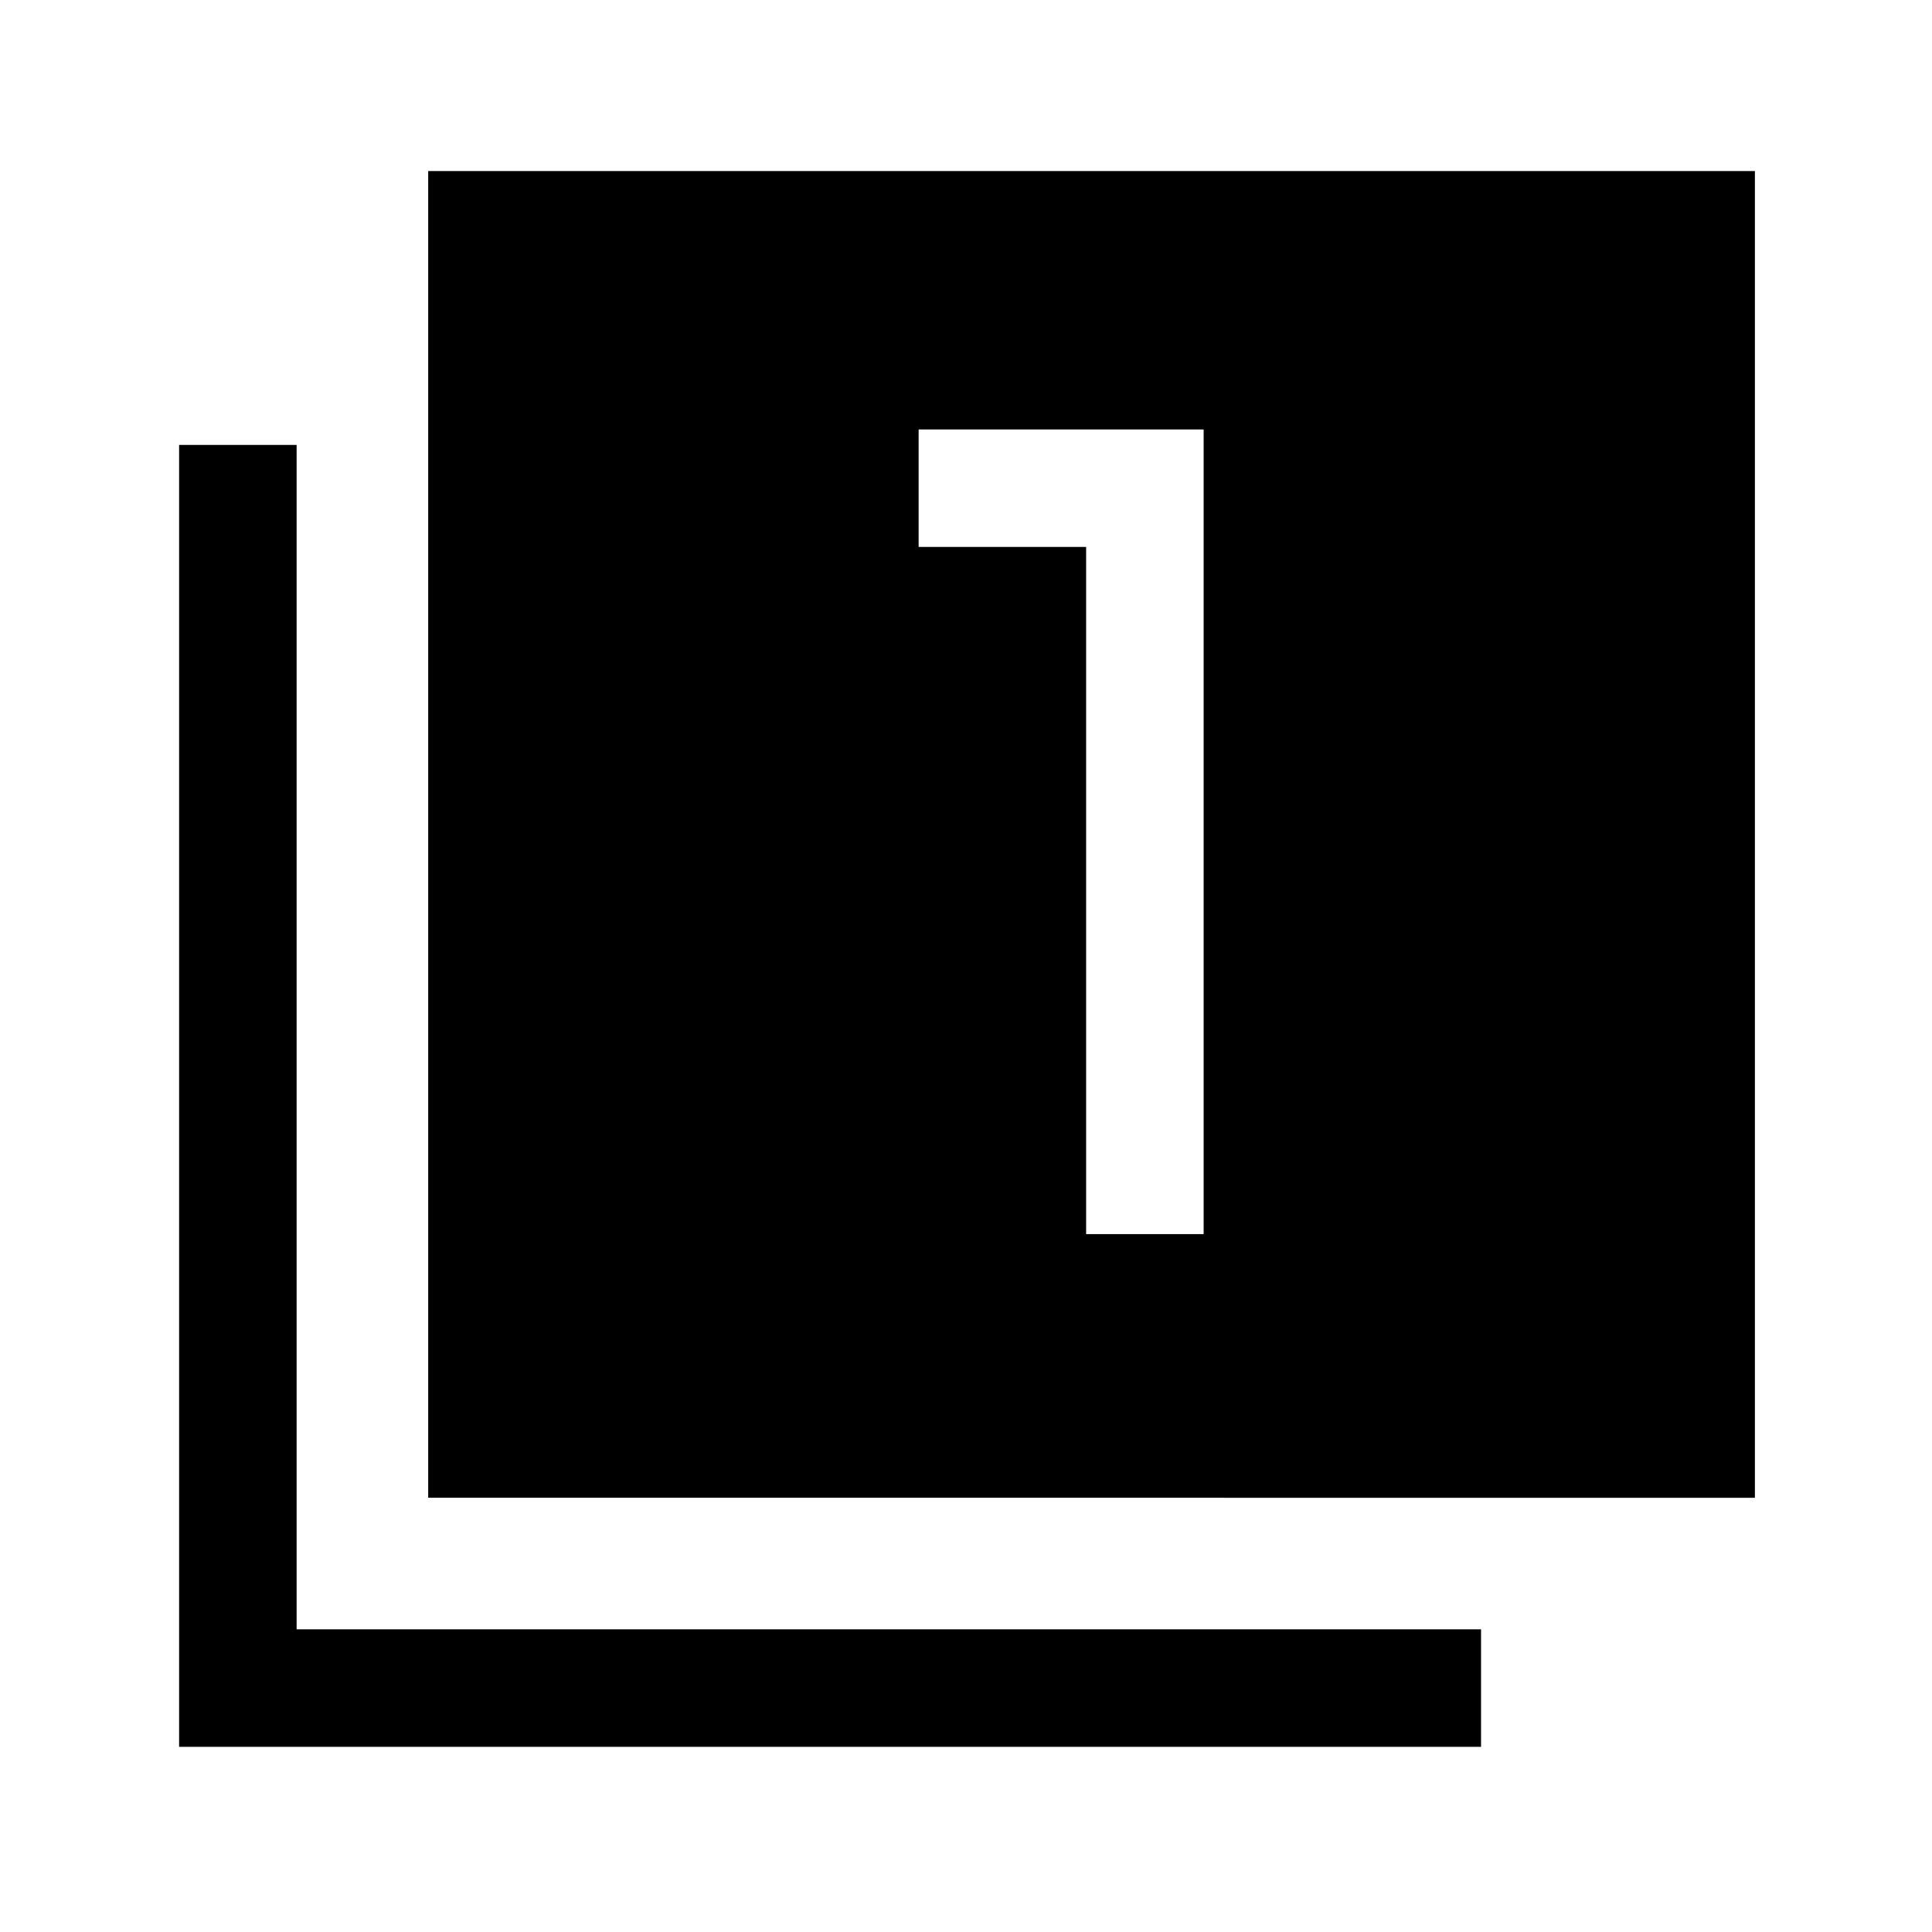 <svg xmlns="http://www.w3.org/2000/svg" height="48" viewBox="0 -960 960 960" width="48"><path d="M539.69-346.77h58.39v-399.84H456.46v58.38h83.23v341.46Zm-326.92 131V-875H872v659.23H212.77ZM89-92v-646.92h58.39v588.53h588.53V-92H89Z"/></svg>